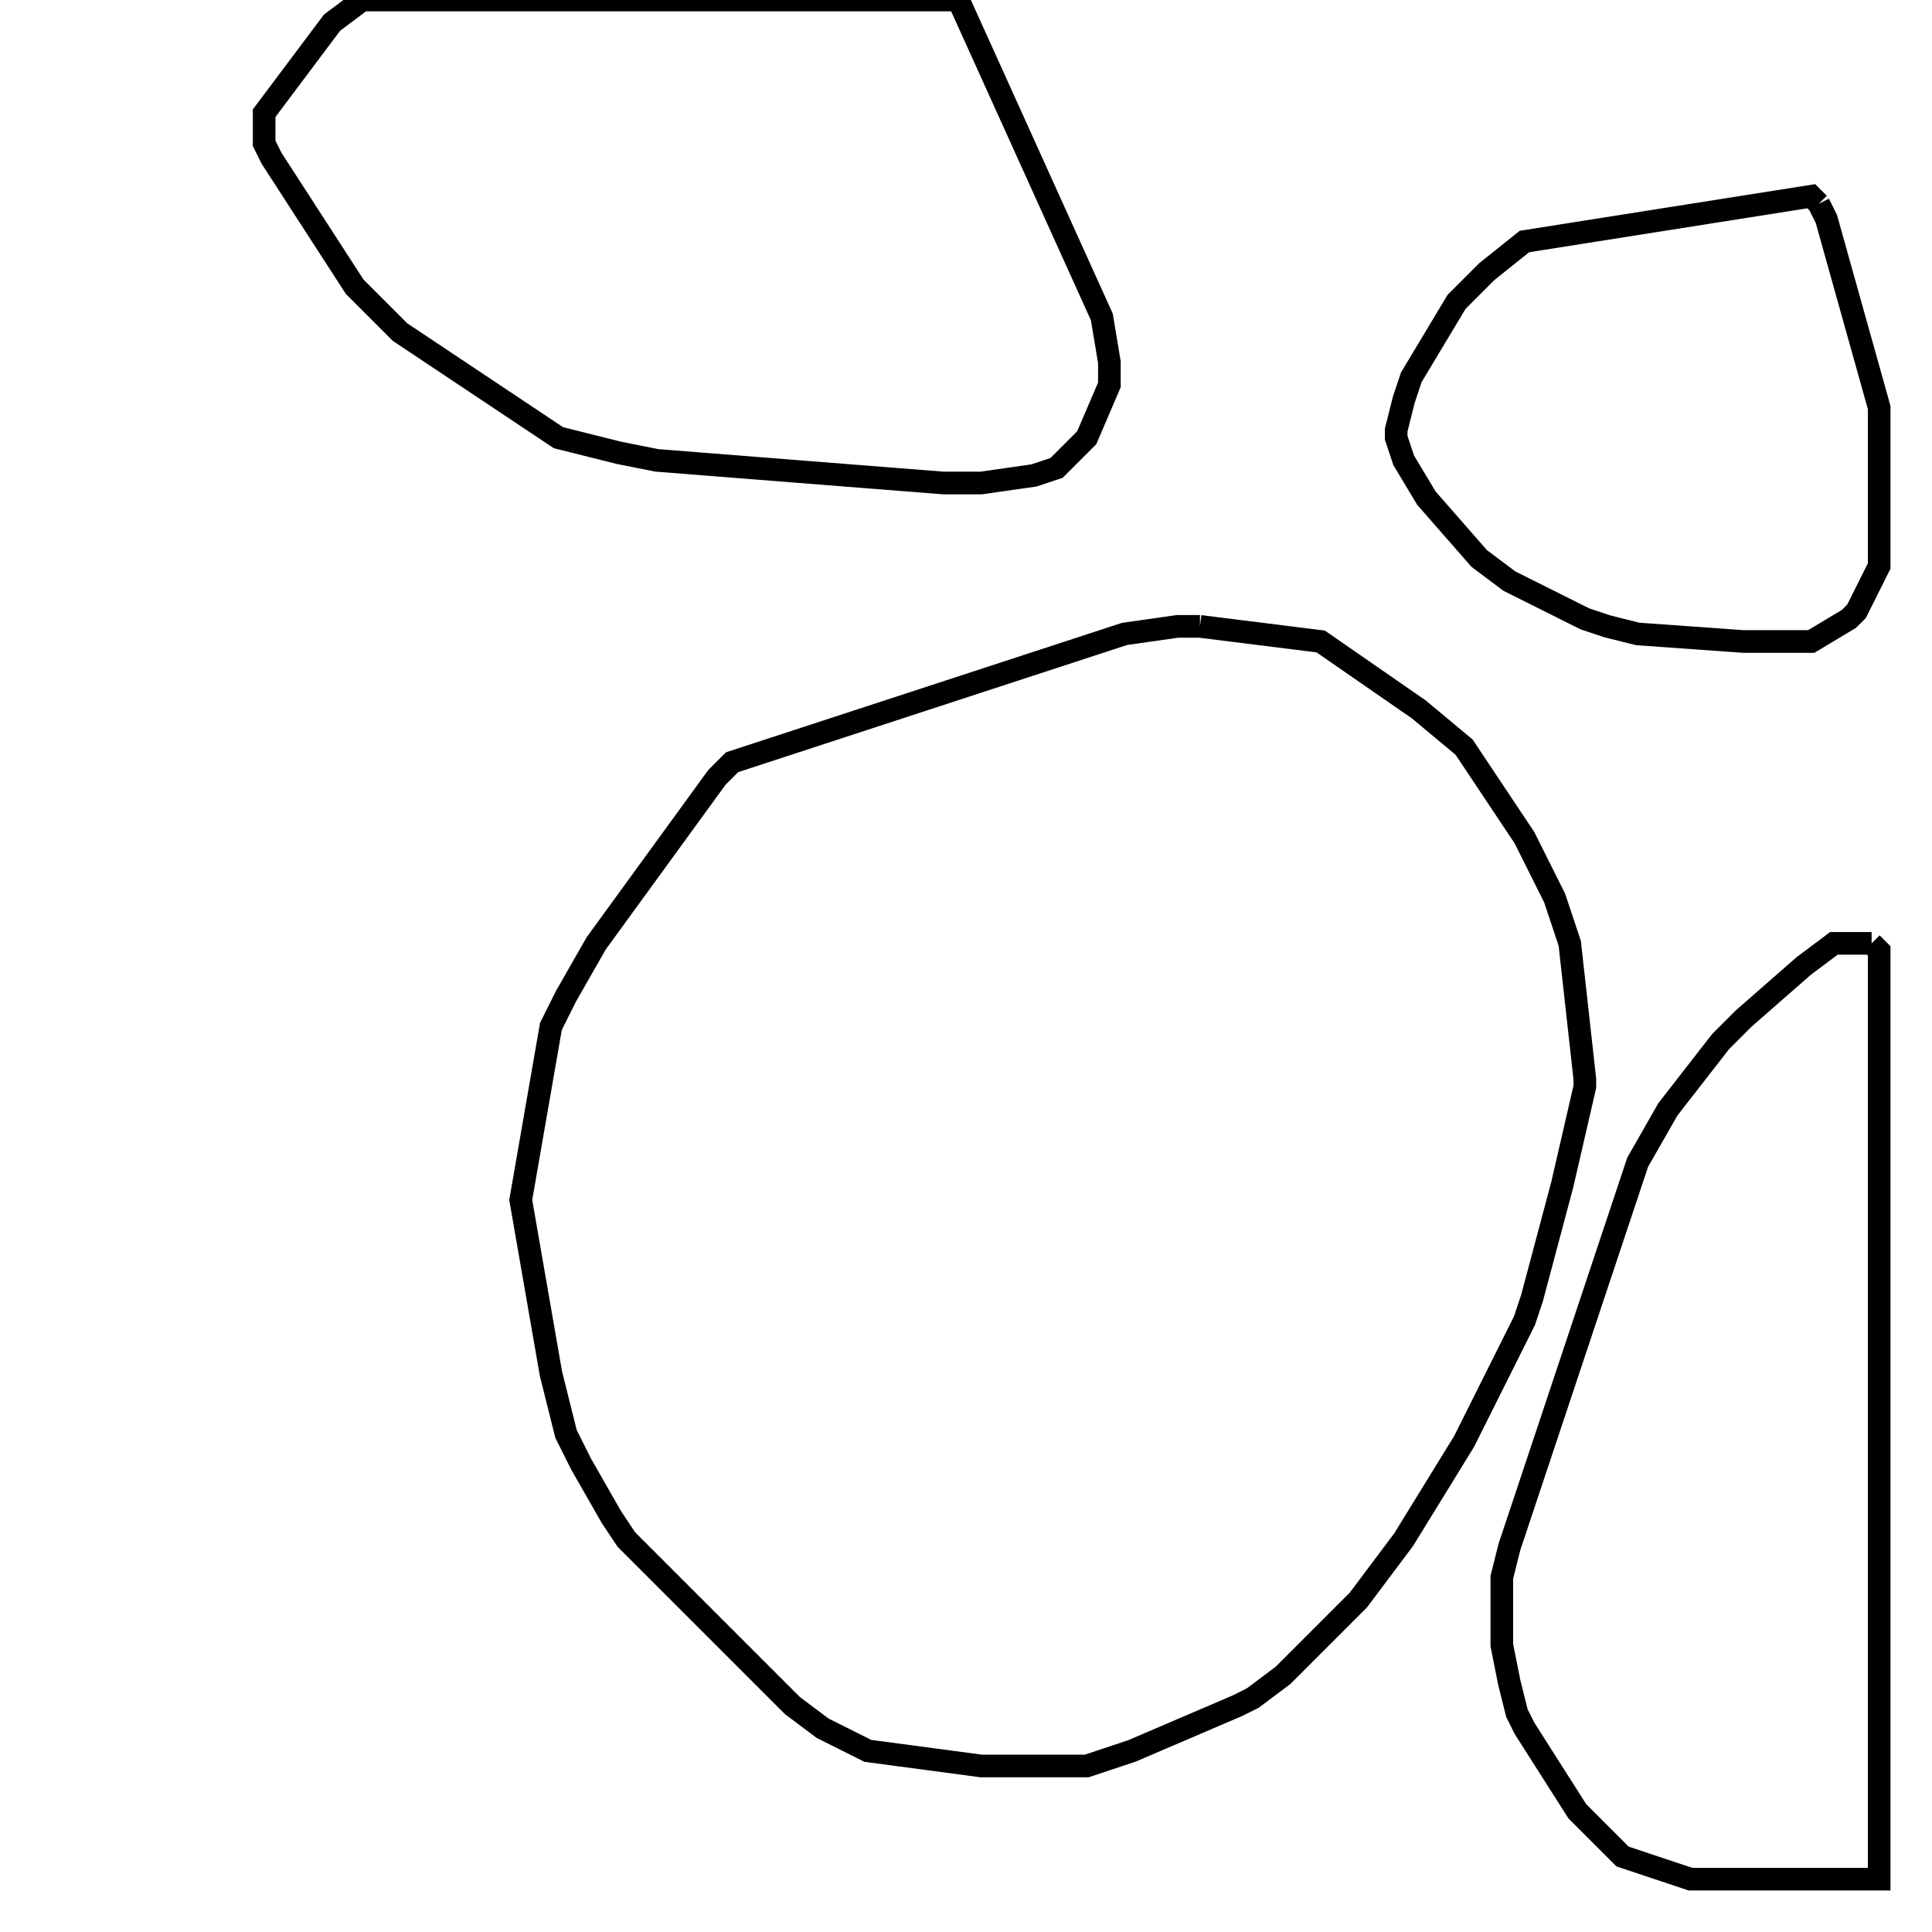 <svg width="256" height="256" xmlns="http://www.w3.org/2000/svg" fill-opacity="0" stroke="black" stroke-width="3" ><path d="M159 83 175 85 188 94 194 99 202 111 206 119 208 125 210 143 210 144 207 157 203 172 202 175 194 191 186 204 180 212 170 222 166 225 164 226 150 232 144 234 130 234 115 232 109 229 105 226 83 204 81 201 77 194 75 190 73 182 69 159 73 136 75 132 79 125 95 103 97 101 149 84 156 83 159 83 "/><path d="M248 125 249 126 249 249 224 249 215 246 209 240 202 229 201 227 200 223 199 218 199 209 200 205 217 154 221 147 228 138 231 135 239 128 243 125 248 125 "/><path d="M127 0 146 42 147 48 147 51 144 58 140 62 137 63 130 64 125 64 87 61 82 60 74 58 53 44 47 38 36 21 35 19 35 15 44 3 48 0 127 0 "/><path d="M241 27 242 29 249 54 249 75 246 81 245 82 240 85 231 85 217 84 213 83 210 82 200 77 196 74 189 66 186 61 185 58 185 57 186 53 187 50 193 40 197 36 202 32 240 26 241 27 "/></svg>